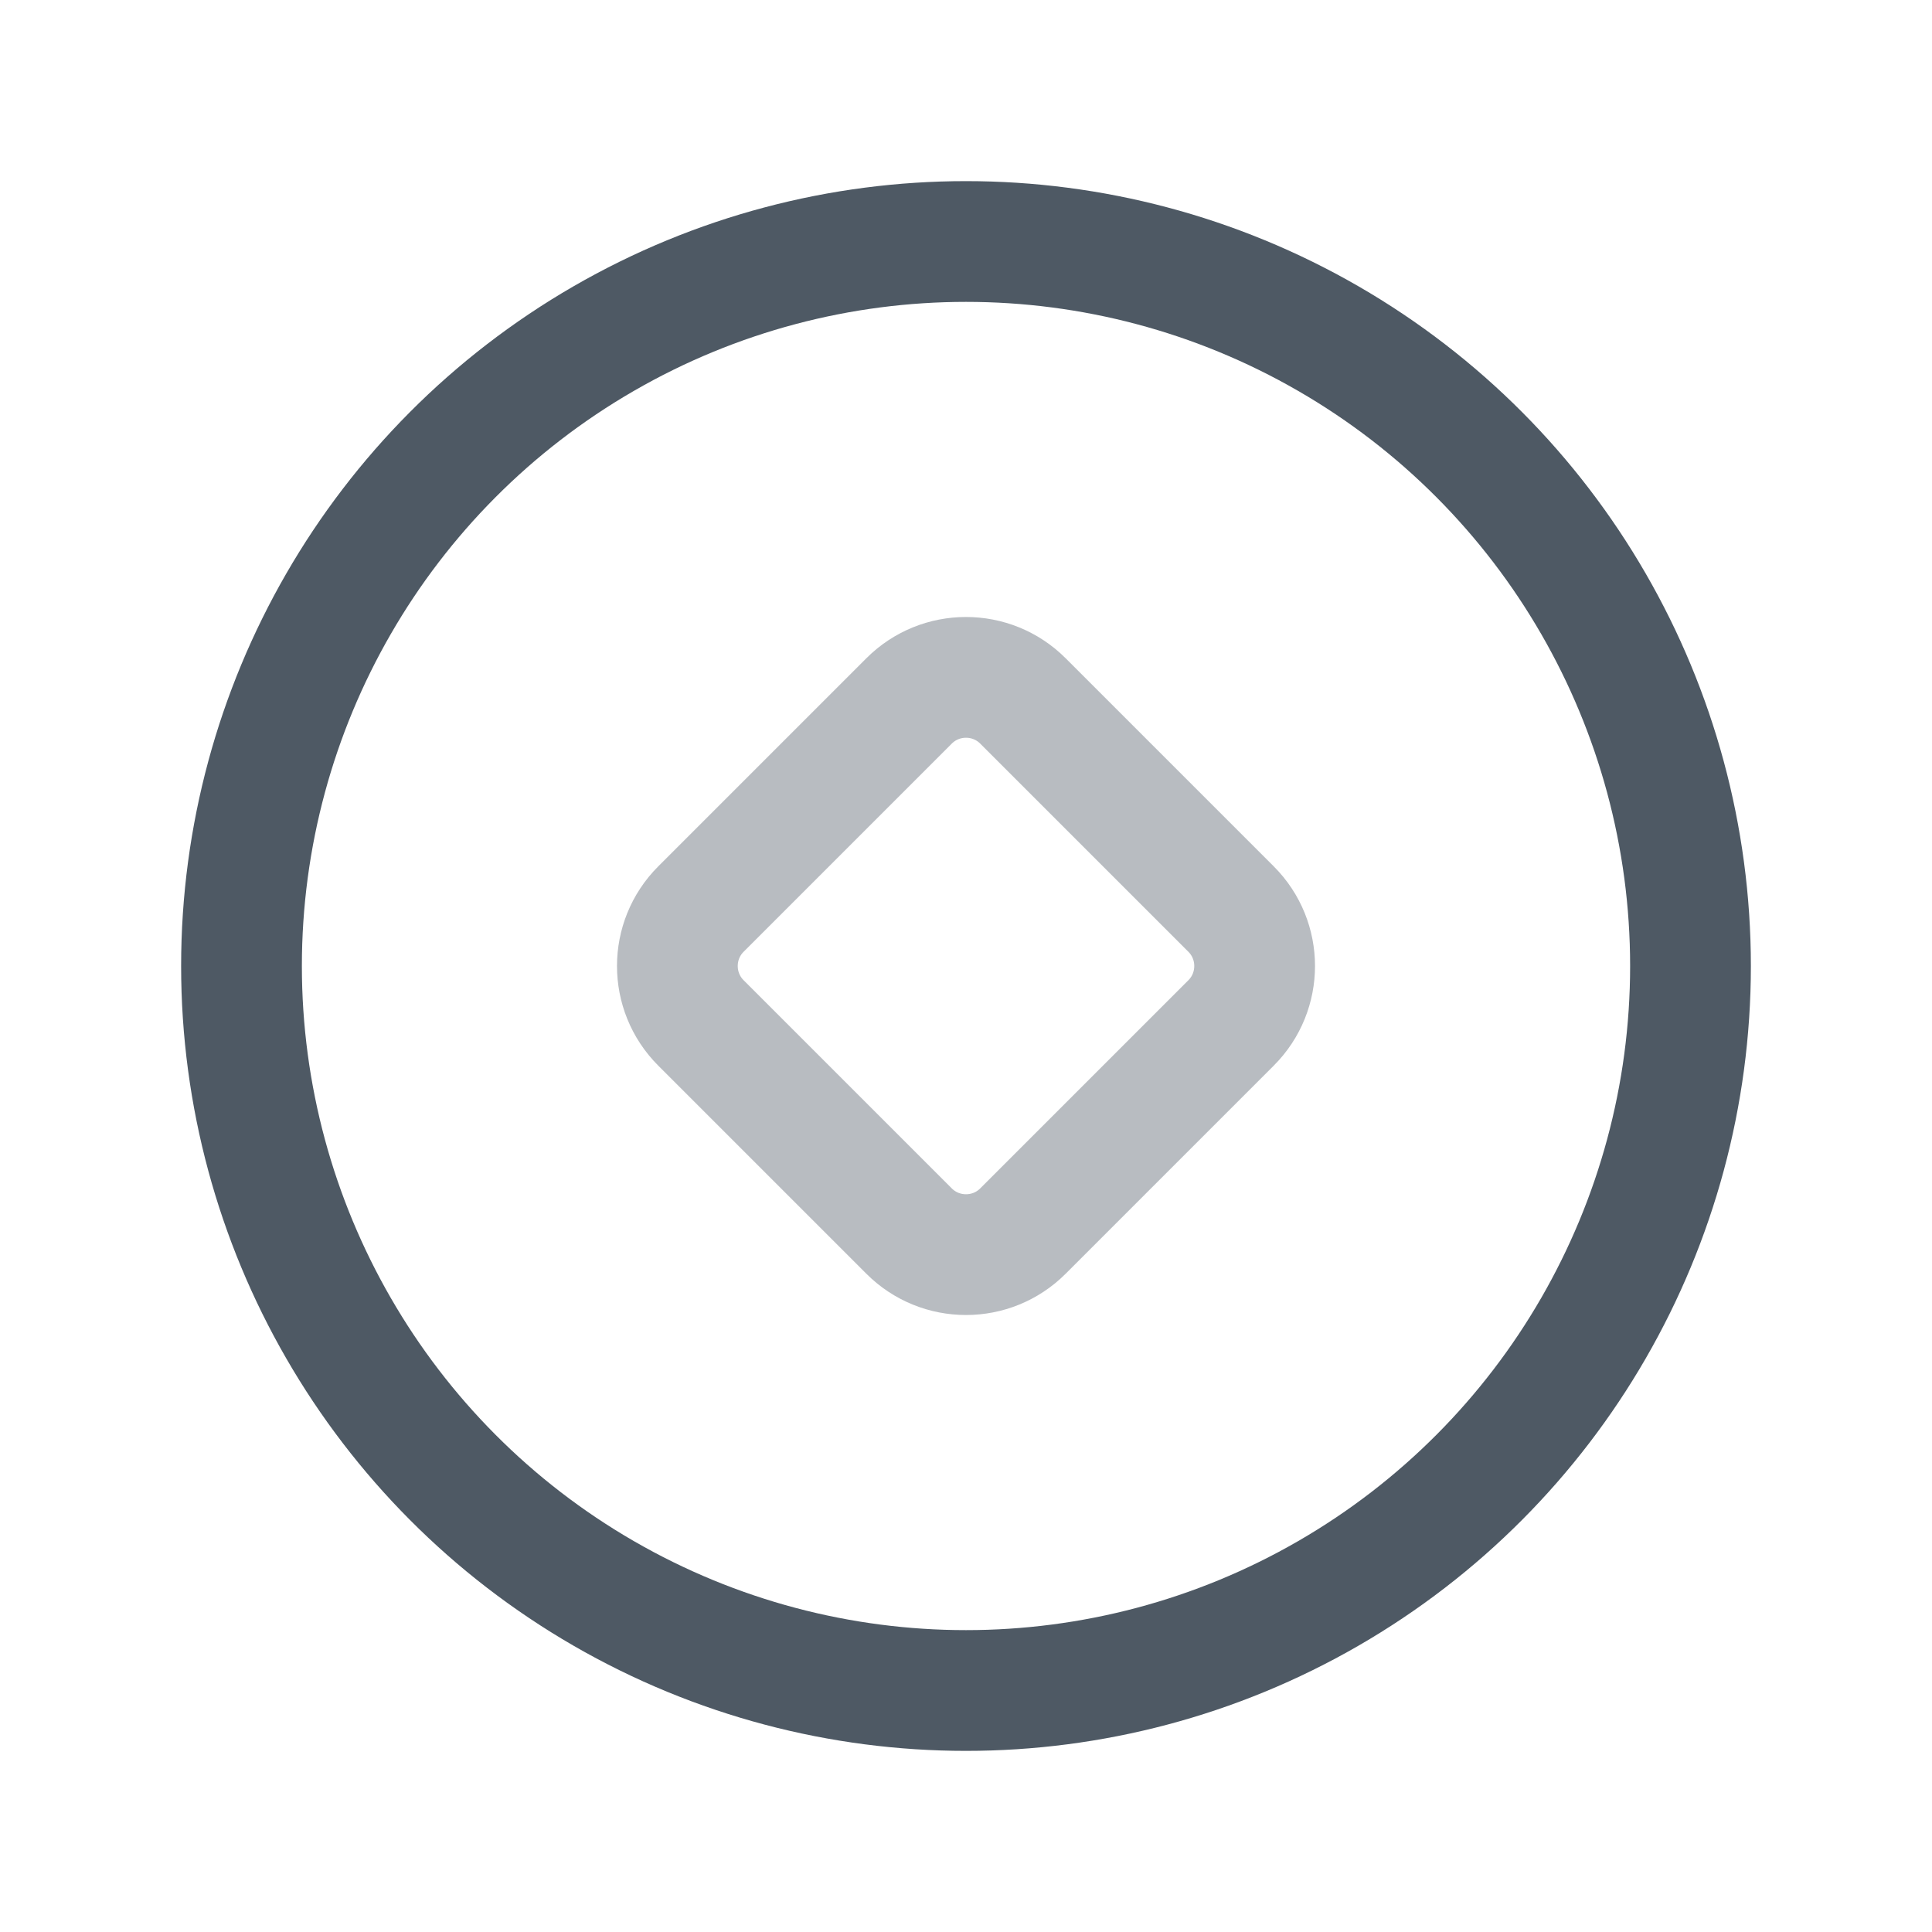<svg width="24" height="24" viewBox="0 0 24 24" fill="none" xmlns="http://www.w3.org/2000/svg">
<circle cx="12" cy="12" r="9" stroke="#4E5964" stroke-width="1.5"/>
<path opacity="0.4" d="M11.293 8.707C11.683 8.317 12.317 8.317 12.707 8.707L15.293 11.293C15.683 11.683 15.683 12.317 15.293 12.707L12.707 15.293C12.317 15.683 11.683 15.683 11.293 15.293L8.707 12.707C8.317 12.317 8.317 11.683 8.707 11.293L11.293 8.707Z" stroke="#4E5964" stroke-width="1.5"/>
</svg>
